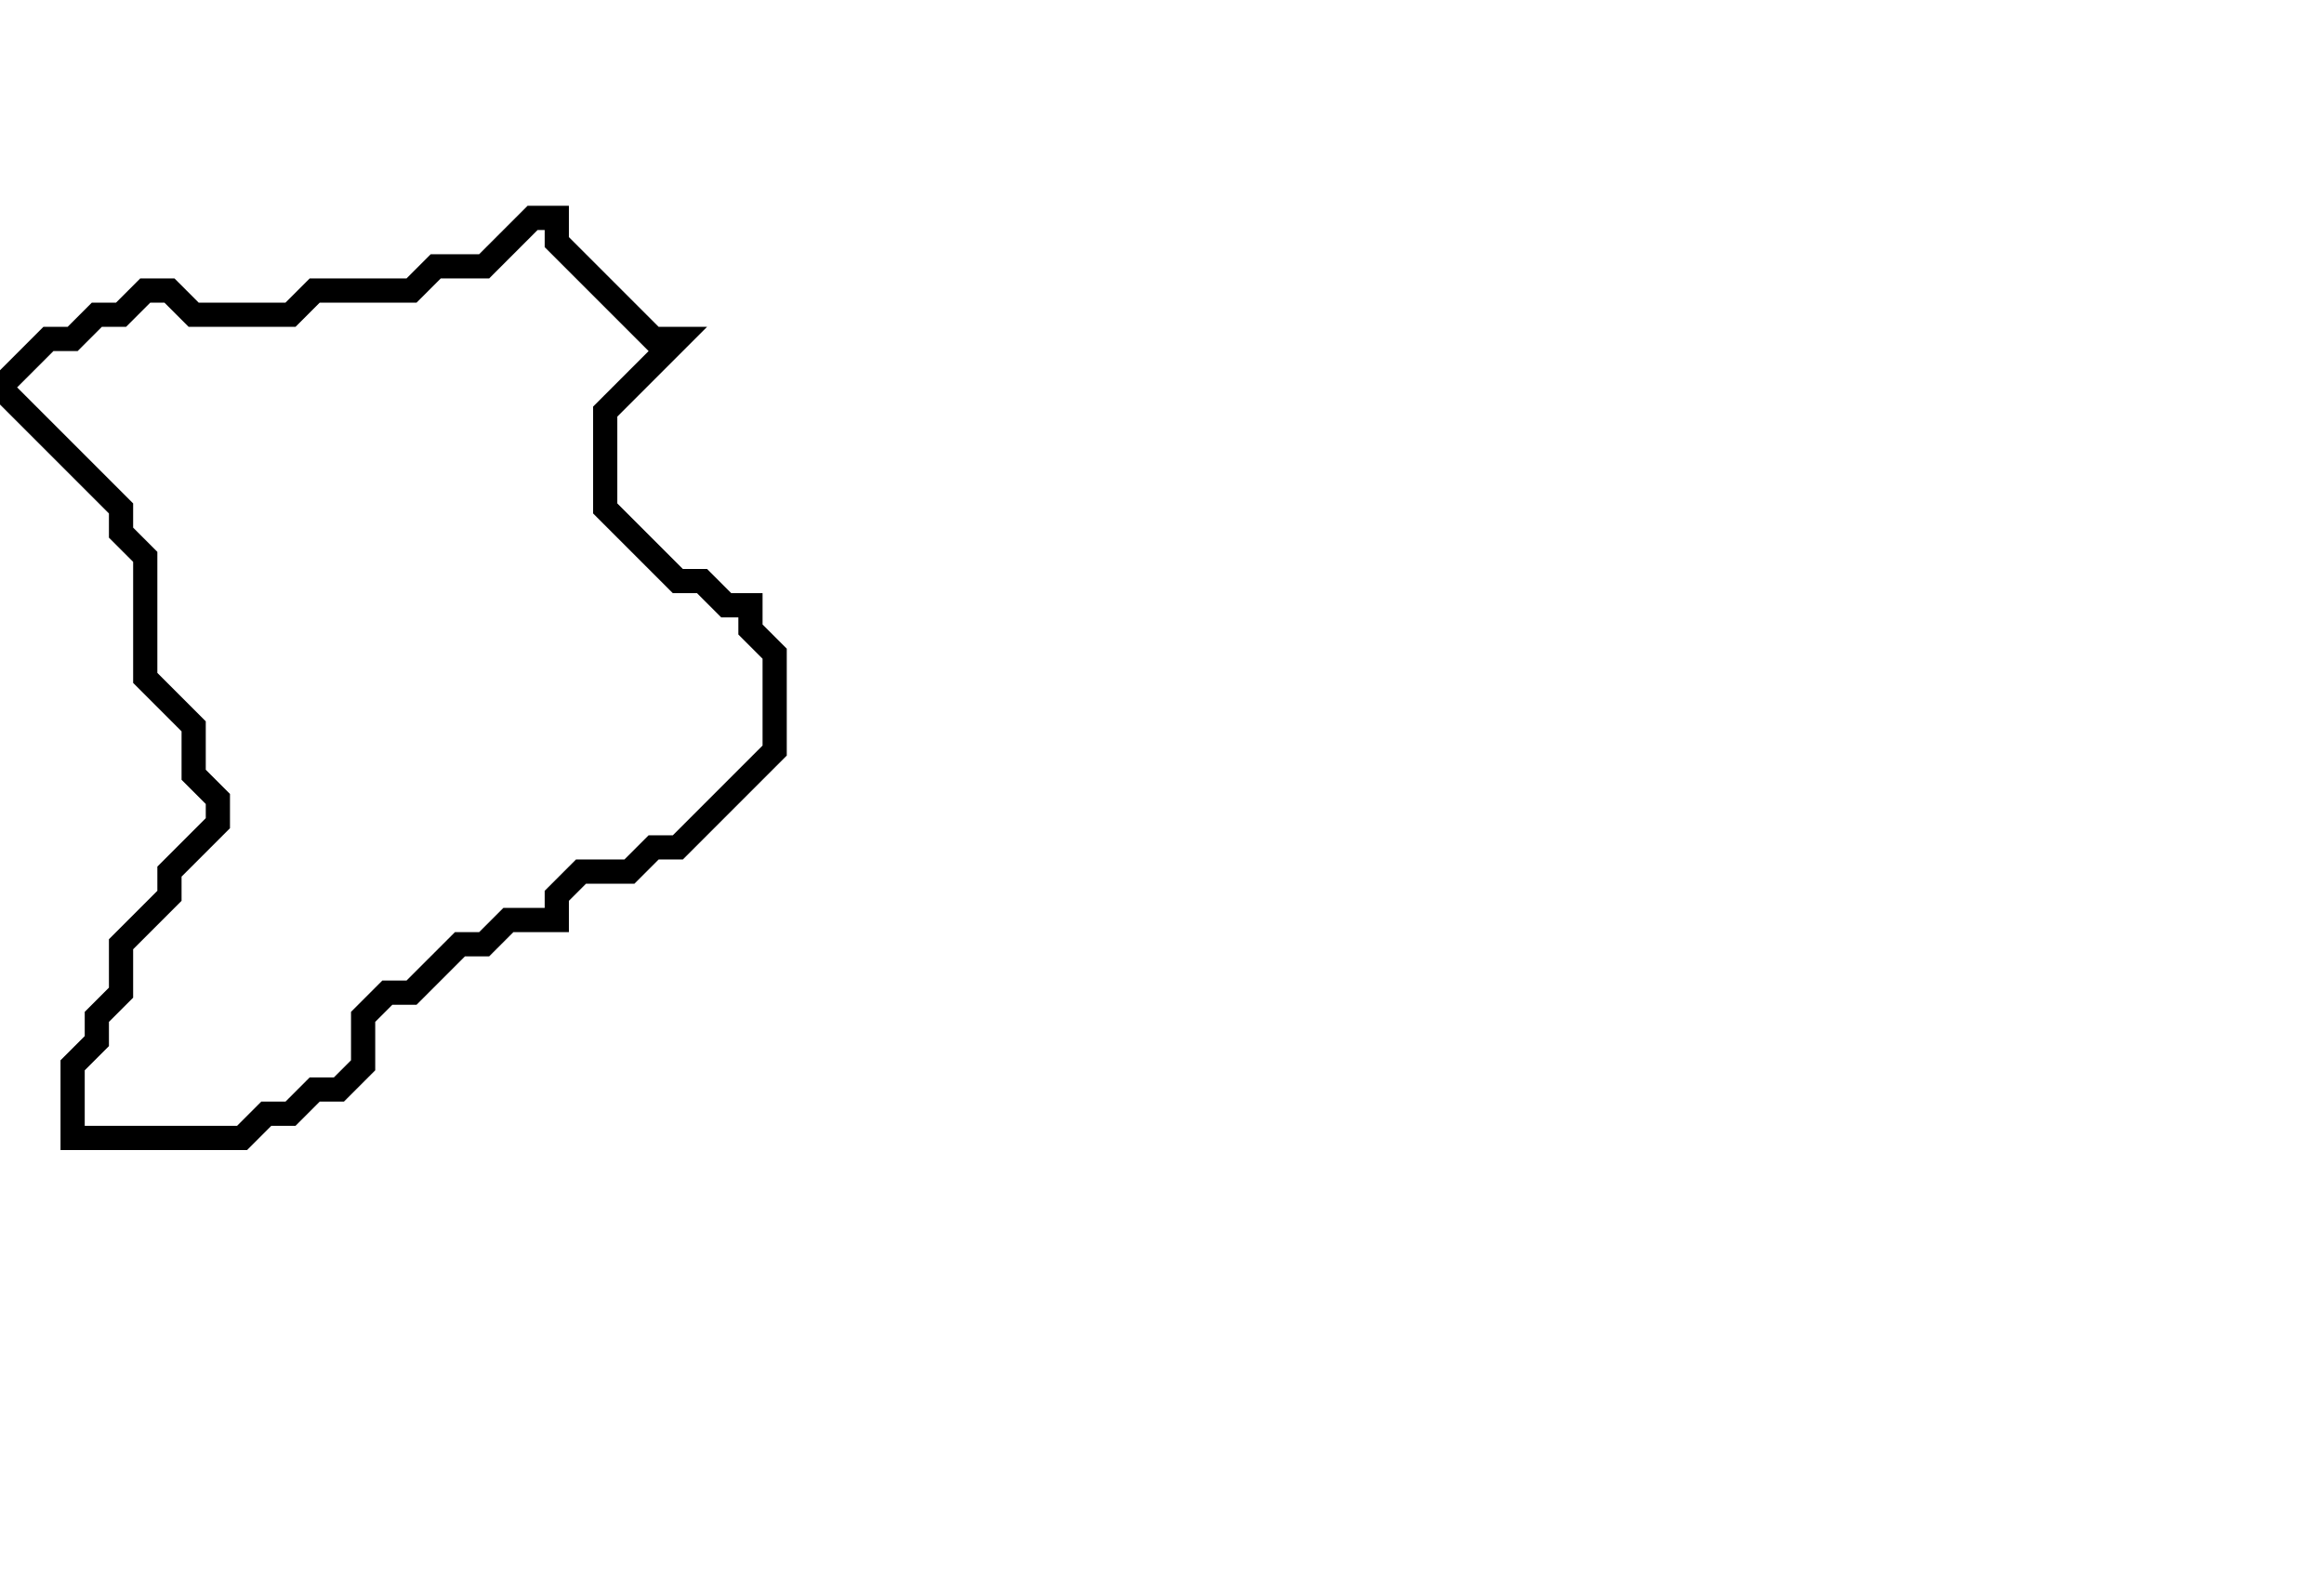 <svg xmlns="http://www.w3.org/2000/svg" width="96" height="65">
  <path d="M 22,9 L 20,11 L 18,11 L 17,12 L 13,12 L 12,13 L 8,13 L 7,12 L 6,12 L 5,13 L 4,13 L 3,14 L 2,14 L 0,16 L 5,21 L 5,22 L 6,23 L 6,28 L 8,30 L 8,32 L 9,33 L 9,34 L 7,36 L 7,37 L 5,39 L 5,41 L 4,42 L 4,43 L 3,44 L 3,47 L 10,47 L 11,46 L 12,46 L 13,45 L 14,45 L 15,44 L 15,42 L 16,41 L 17,41 L 19,39 L 20,39 L 21,38 L 23,38 L 23,37 L 24,36 L 26,36 L 27,35 L 28,35 L 32,31 L 32,27 L 31,26 L 31,25 L 30,25 L 29,24 L 28,24 L 25,21 L 25,17 L 28,14 L 27,14 L 23,10 L 23,9 Z" fill="none" stroke="black" stroke-width="1"/>
</svg>